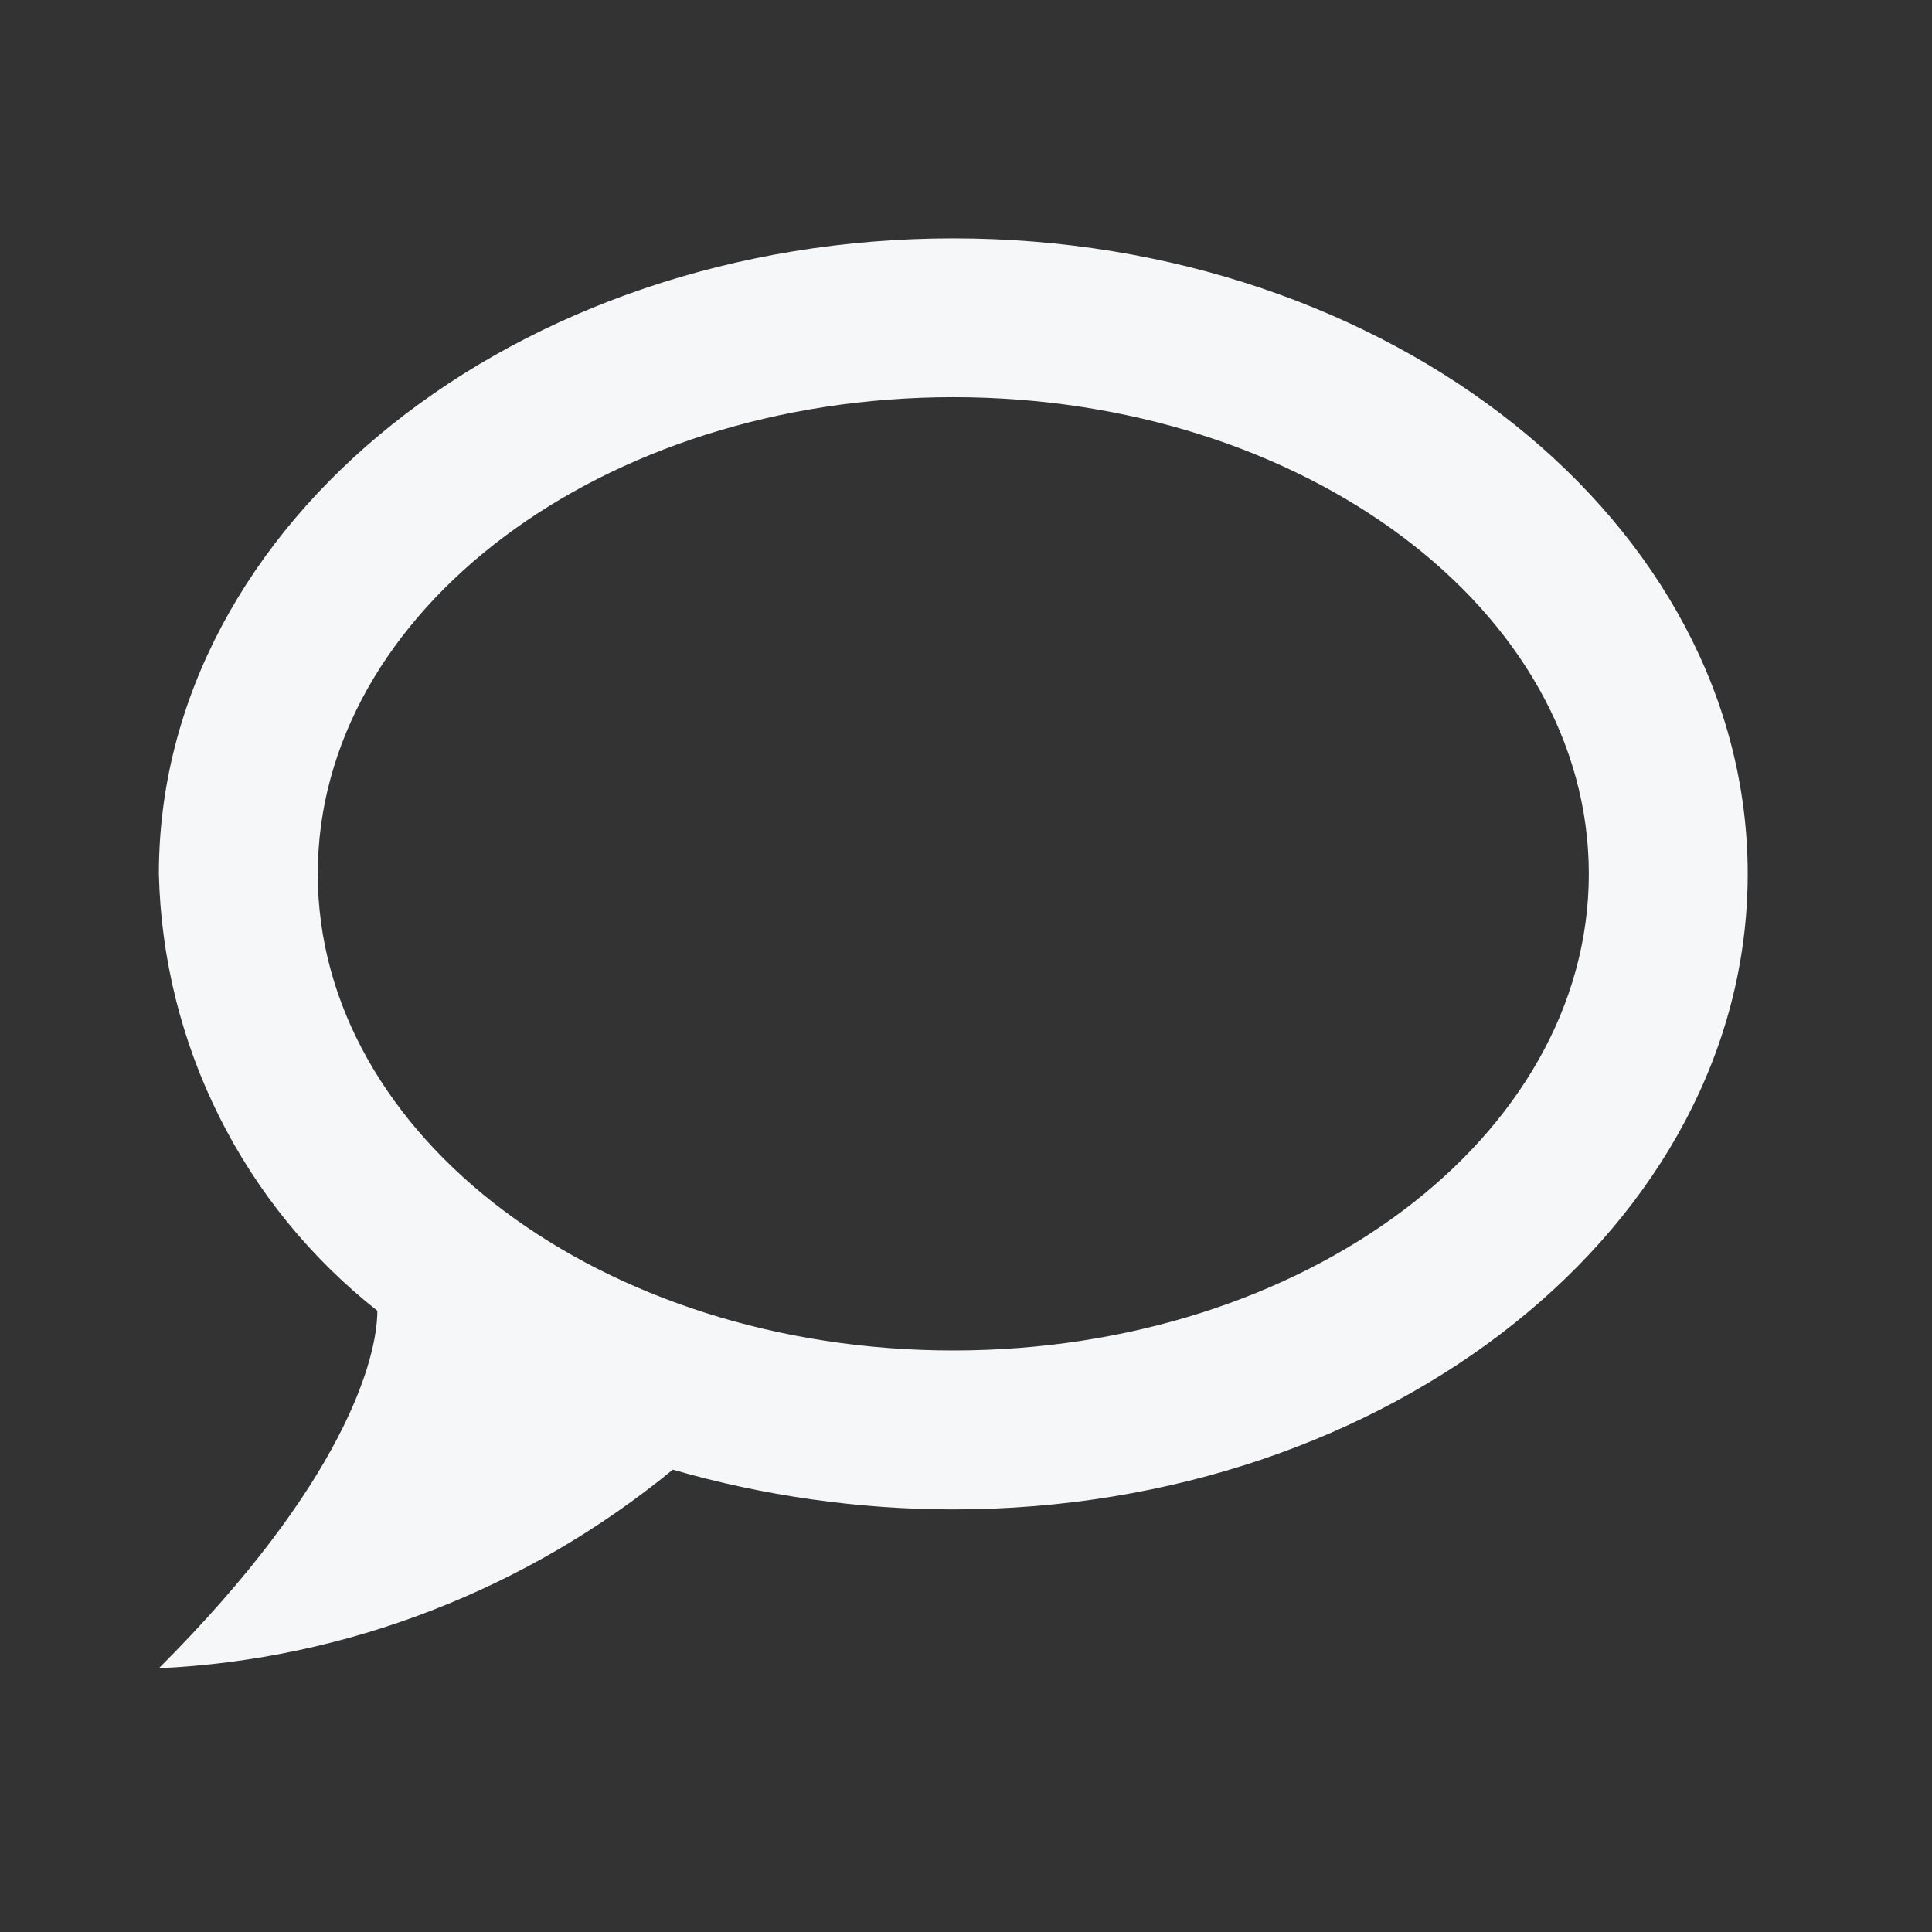 <svg width="38" height="38" viewBox="0 0 38 38" fill="none" xmlns="http://www.w3.org/2000/svg">
<rect x="0" y="0" width="38" height="38" fill="#333333" stroke="none"/>
<path d="M18.75 4.688C10.156 4.688 3.125 10.281 3.125 17.188C3.164 18.848 3.57 20.479 4.313 21.965C5.056 23.45 6.117 24.753 7.422 25.781C7.422 26.719 6.766 29.172 3.125 32.812C6.828 32.641 10.375 31.25 13.234 28.906C15.016 29.422 16.891 29.688 18.75 29.688C27.344 29.688 34.375 24.094 34.375 17.188C34.375 10.281 27.344 4.688 18.75 4.688ZM18.75 26.562C11.844 26.562 6.25 22.359 6.25 17.188C6.25 12.016 11.844 7.812 18.75 7.812C25.656 7.812 31.25 12.016 31.25 17.188C31.25 22.359 25.656 26.562 18.75 26.562Z" fill="#F5F7F8"/>
</svg>
